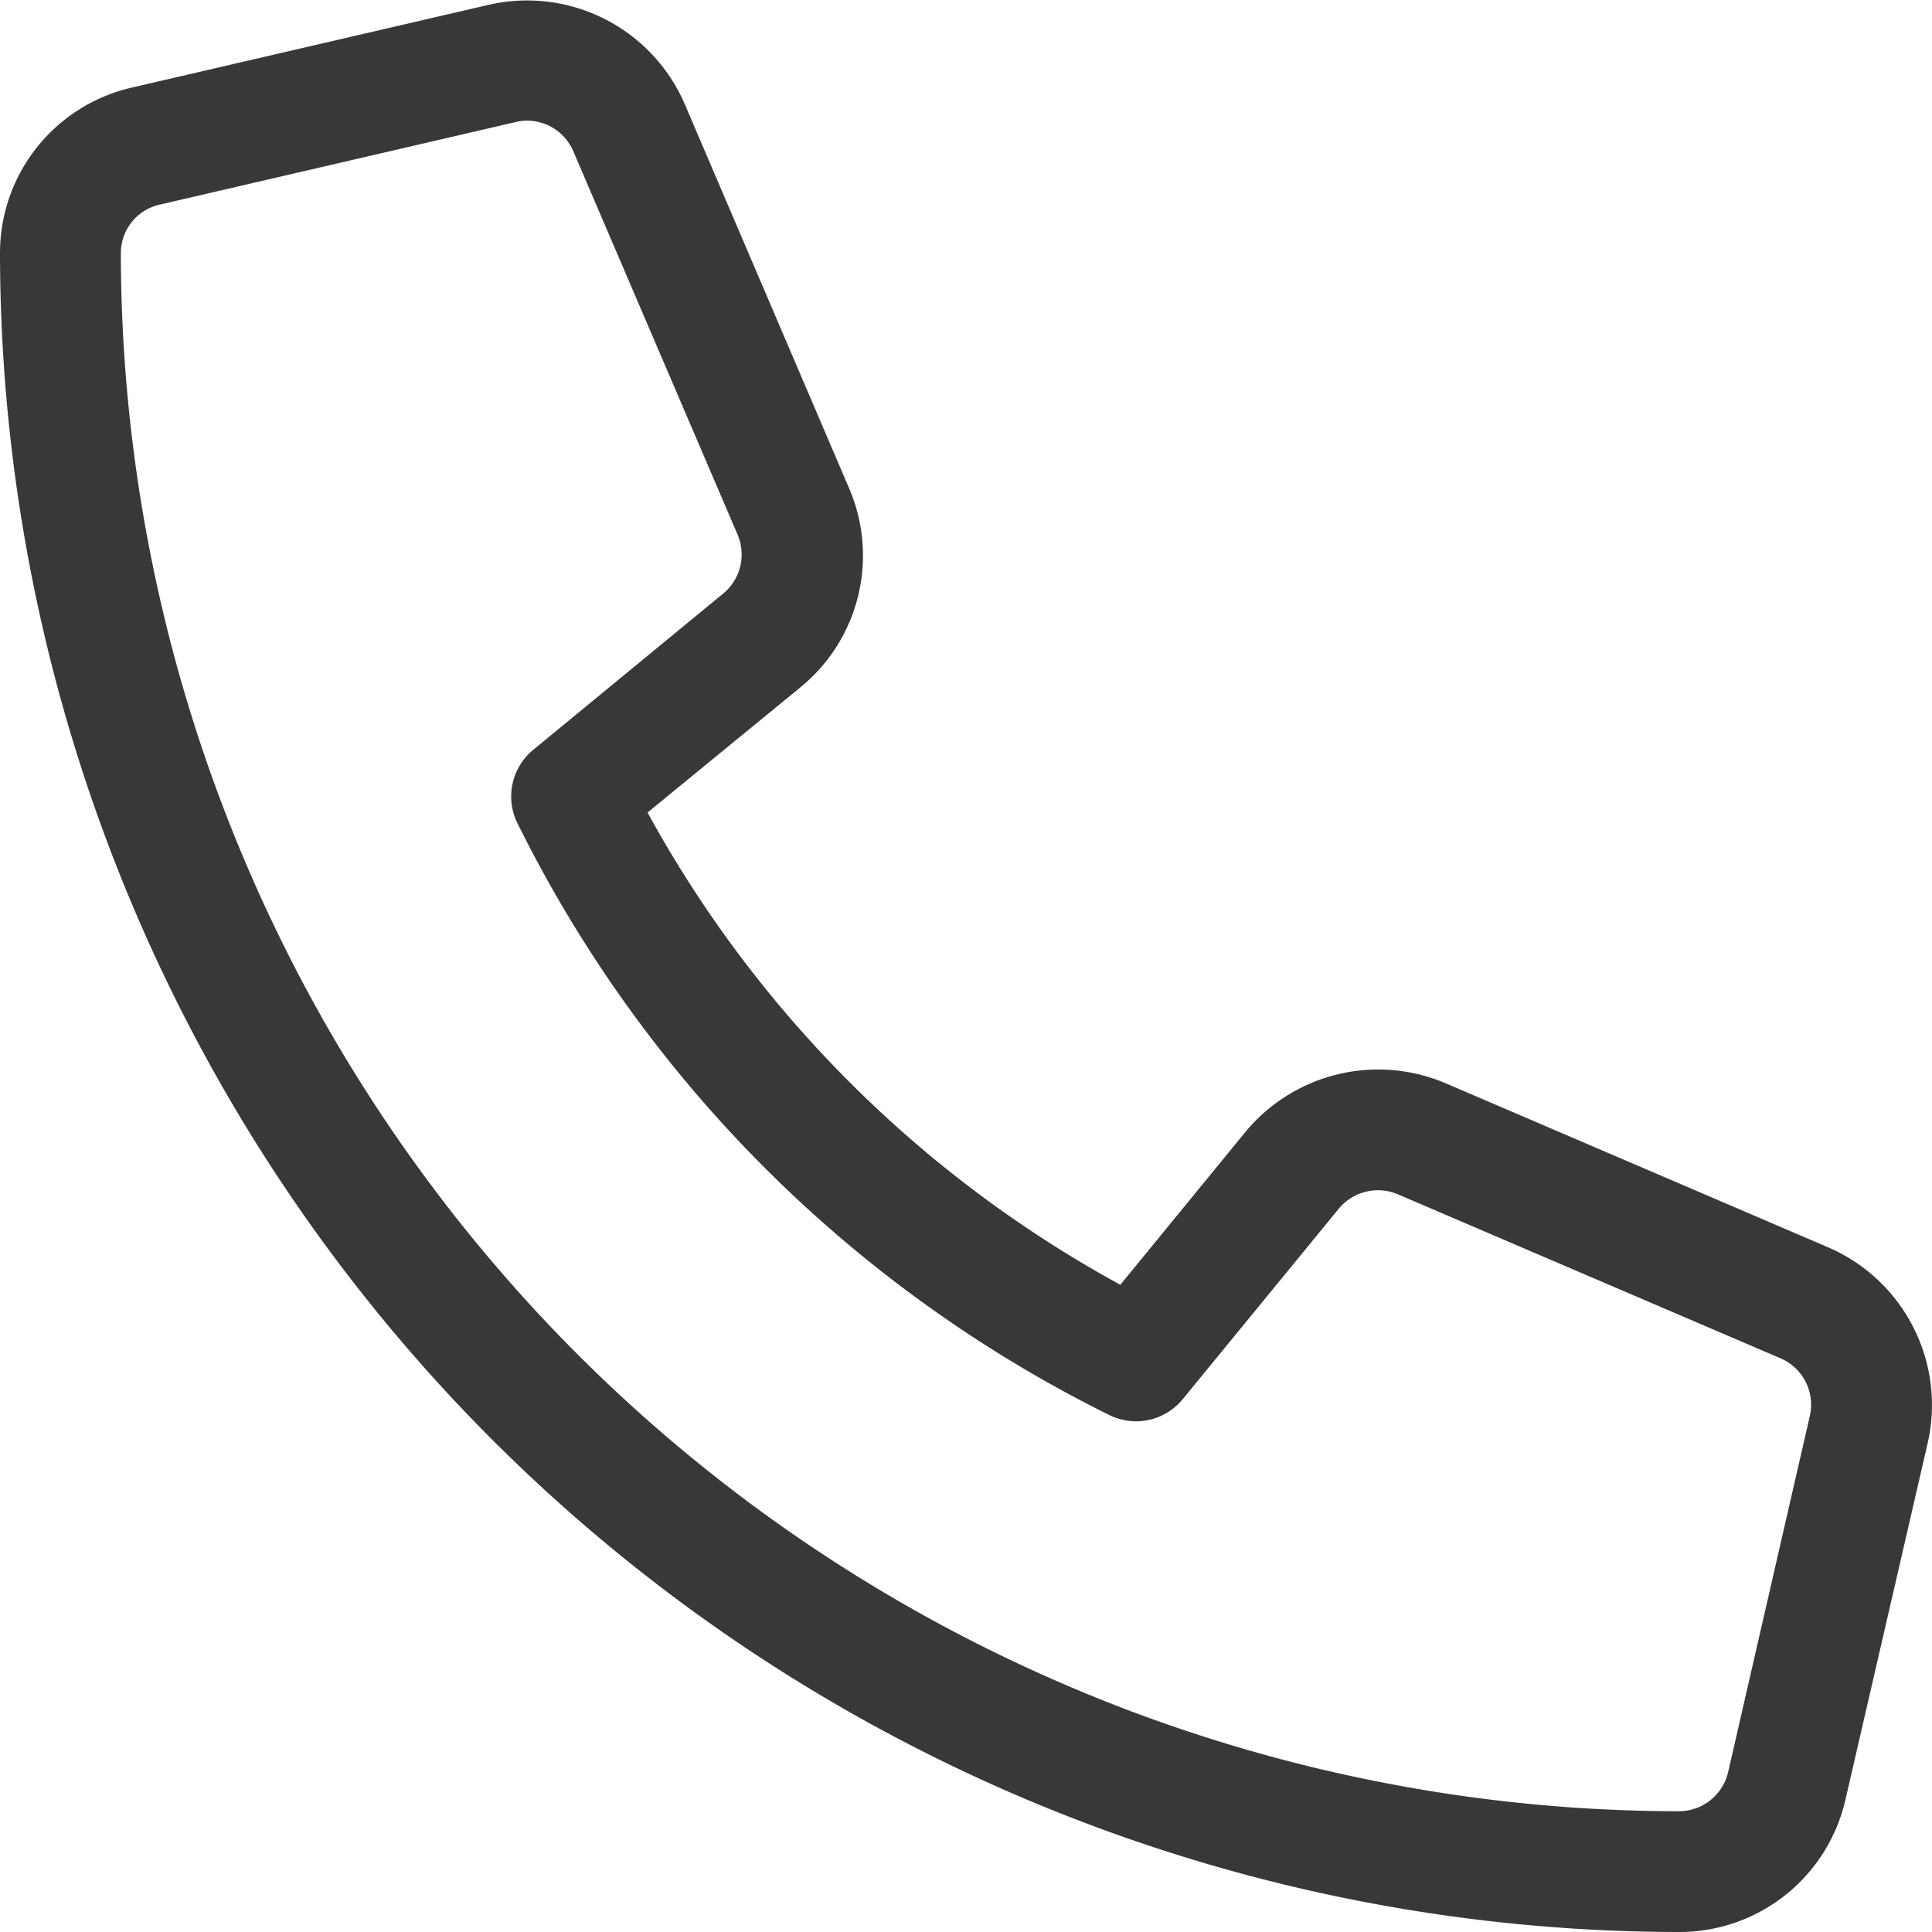 <svg xmlns="http://www.w3.org/2000/svg" width="18" height="18" viewBox="0 0 18 18">
  <path id="Path_68332" data-name="Path 68332" d="M8.037-4.127,4.458-5.662A1.606,1.606,0,0,0,2.6-5.2L1.438-3.78a11.061,11.061,0,0,1-4.405-4.4l1.425-1.167a1.584,1.584,0,0,0,.451-1.858l-1.531-3.579a1.6,1.6,0,0,0-1.821-.922l-3.32.77A1.581,1.581,0,0,0-9-13.39,15.659,15.659,0,0,0,6.641,2.25,1.586,1.586,0,0,0,8.194,1.015L8.96-2.306A1.6,1.6,0,0,0,8.037-4.127ZM7.1.763a.472.472,0,0,1-.456.362A14.531,14.531,0,0,1-7.874-13.391a.463.463,0,0,1,.364-.453l3.319-.77a.459.459,0,0,1,.1-.012.47.47,0,0,1,.431.282l1.532,3.575a.471.471,0,0,1-.133.548L-4.032-8.764a.562.562,0,0,0-.148.682A12.177,12.177,0,0,0,1.336-2.566a.562.562,0,0,0,.683-.148L3.474-4.49a.474.474,0,0,1,.545-.135L7.591-3.094a.47.47,0,0,1,.271.535Z" transform="translate(9 15.75)" fill="#3a3836"/>
</svg>
